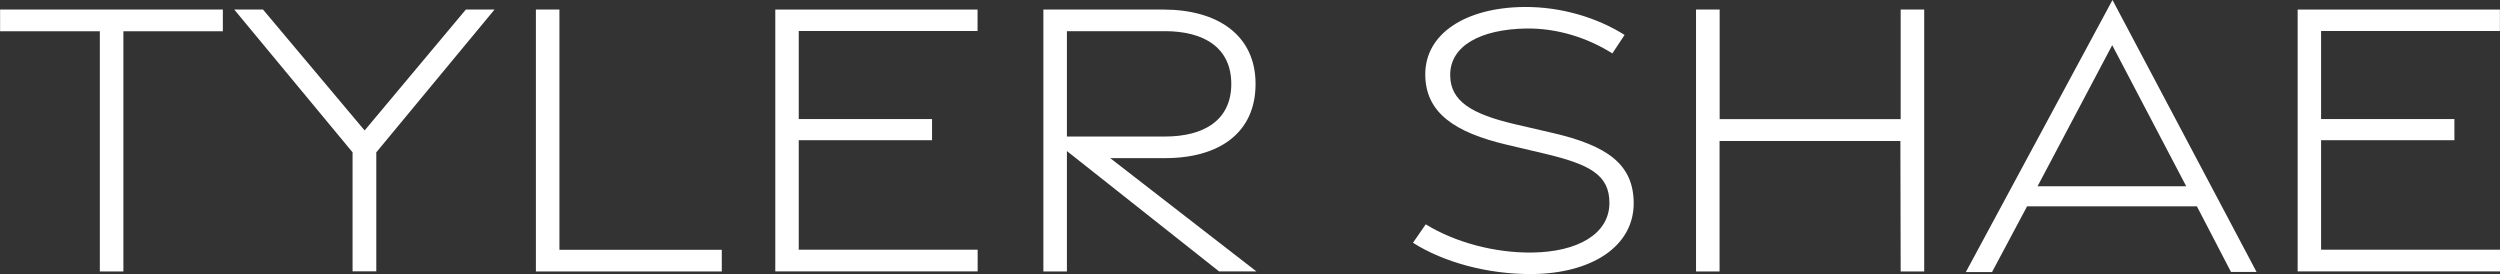<?xml version="1.0" encoding="UTF-8"?>
<svg id="Layer_2" data-name="Layer 2" xmlns="http://www.w3.org/2000/svg" viewBox="0 0 271.93 29.81">
  <rect x="0" y="0" width="271.93" height="29.81" fill="#333333" stroke="none"/>
  <defs>
    <style>
      .cls-1 {
        fill: #fff;
        stroke-width: 0px;
      }
    </style>
  </defs>
  <g id="Layer_1-2" data-name="Layer 1">
    <g>
      <path class="cls-1" d="M10.86,3.4H.01V1.04s24.23,0,24.23,0v2.36h-10.82v26.13h-2.56V3.4Z"/>
      <path class="cls-1" d="M38.35,16.57L25.48,1.04h3.13l11.05,13.15L50.67,1.04h3.12l-12.86,15.53v12.94h-2.58v-12.94Z"/>
      <path class="cls-1" d="M58.29,1.04h2.56v26.13s17.66,0,17.66,0v2.36h-20.22V1.04Z"/>
      <path class="cls-1" d="M84.33,1.04h22v2.33h-19.45v9.58h14.5v2.3h-14.5v11.91h19.46v2.36h-22.01V1.04Z"/>
      <path class="cls-1" d="M132.61,29.53l-16.56-13.1v13.1h-2.56V1.04h13.06c5.84,0,10.02,2.74,10.02,8.09s-3.99,8.07-9.84,8.07h-5.97l15.9,12.32h-4.03ZM116.05,14.85h10.67c4.2,0,7.21-1.75,7.21-5.72s-3-5.74-7.21-5.74h-10.67v11.46Z"/>
      <path class="cls-1" d="M153.69,26.41l1.39-2.01c3.24,1.99,7.55,3.12,11.57,3.07,4.92-.06,8.4-2,8.41-5.39,0-3.06-2.12-4.2-7.1-5.38l-3.99-.94c-5.83-1.36-8.91-3.55-8.94-7.62-.04-4.51,4.44-7.32,10.74-7.38,4.04-.04,7.98,1.17,10.94,3.04l-1.33,2.01c-2.71-1.71-6.01-2.76-9.4-2.71-4.9.09-8.28,1.86-8.24,5.11.03,2.8,2.33,4.19,7,5.29l4.14.96c6,1.39,8.78,3.43,8.82,7.59.04,4.75-4.59,7.73-11.14,7.76-4.72.02-9.51-1.27-12.86-3.4Z"/>
      <path class="cls-1" d="M184.49,1.04h2.56v11.92h19.69V1.04h2.56v28.49h-2.56l-.03-14.19h-19.67v14.19h-2.56V1.04Z"/>
      <path class="cls-1" d="M229.78,0l15.67,29.58h-2.78l-3.71-7.14h-18.47l-3.81,7.15h-2.85L229.78,0ZM237.8,20.26l-8.05-15.35-8.12,15.35h16.17Z"/>
      <path class="cls-1" d="M249.92,1.04h22v2.33h-19.45v9.58h14.5v2.3h-14.5v11.91h19.46v2.36h-22.01V1.04Z"/>
    </g>
  </g>
</svg>